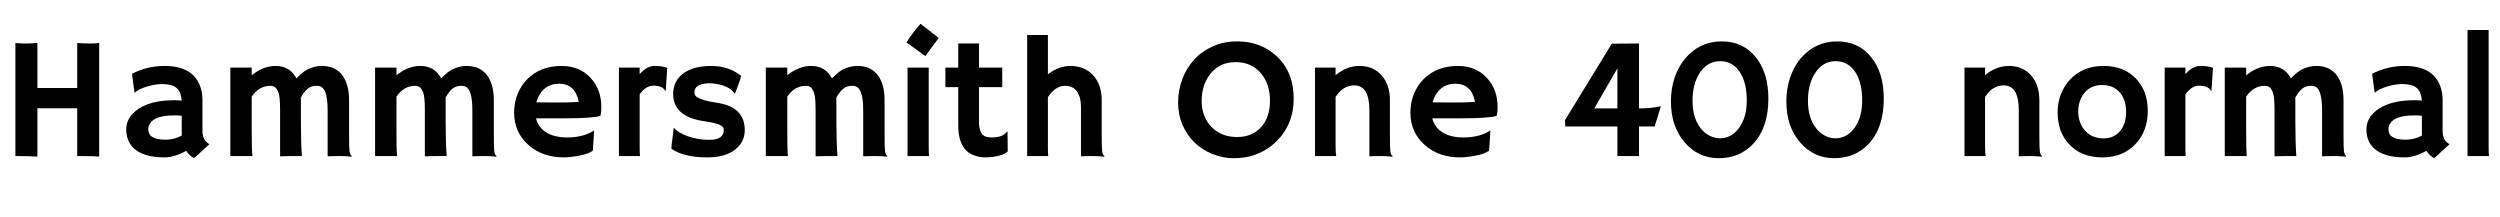 <svg xmlns="http://www.w3.org/2000/svg" xmlns:xlink="http://www.w3.org/1999/xlink" width="346.125" height="30"><path fill="black" d="M5.18 14.99L5.18 21.68Q4.05 21.61 2.51 21.61L2.51 21.61L2.13 21.61L2.13 5.96Q2.86 6.02 3.16 6.02L3.16 6.02L3.64 6.02Q4.57 6.02 5.18 5.93L5.18 5.93L5.18 12.18L10.69 12.18L10.69 5.96Q11.66 6.02 12.58 6.02Q13.50 6.02 13.73 5.93L13.73 5.93L13.73 21.68Q13.17 21.61 11.51 21.61L11.51 21.61L10.69 21.61L10.69 14.99L5.18 14.99ZM25.79 20.88L25.79 20.88Q24.13 21.79 22.78 21.79Q21.43 21.79 20.47 21.53Q19.51 21.28 18.84 20.79L18.84 20.79Q17.48 19.79 17.48 17.91L17.48 17.91Q17.48 16.22 19.15 15.09L19.15 15.09Q20.95 13.88 24.05 13.88L24.05 13.88L24.52 13.89Q24.66 13.90 24.83 13.90Q25.01 13.91 25.15 13.93L25.15 13.93Q25.05 12.06 23.53 11.74L23.53 11.74Q23.03 11.64 22.46 11.64Q21.89 11.64 21.35 11.74Q20.80 11.84 20.29 12L20.29 12Q19.15 12.36 18.66 12.83L18.66 12.83L18.62 12.81L18.27 10.22Q20.34 9.13 22.80 9.13L22.80 9.13Q26.63 9.13 27.69 11.88L27.69 11.88Q28.03 12.76 28.03 13.86L28.03 13.86L28.03 18.11Q28.03 19.46 28.99 19.96L28.99 19.96L26.87 21.90Q26.20 21.55 25.79 20.88ZM25.16 18.49L25.16 16.04Q24.84 15.98 24.50 15.98L24.50 15.98L24.04 15.98Q21.45 15.98 20.74 17.13L20.74 17.13Q20.53 17.47 20.53 17.85Q20.53 18.22 20.67 18.51Q20.80 18.80 21.12 18.98L21.12 18.98Q21.73 19.34 22.93 19.34Q24.13 19.34 25.17 18.76L25.17 18.76Q25.16 18.63 25.16 18.49L25.16 18.49ZM34.85 13.37L34.85 18.22Q34.85 20.86 34.95 21.61L34.95 21.61L31.89 21.61L31.89 9.36L34.85 9.36L34.85 10.42Q36.46 9.13 38.14 9.13L38.14 9.13Q40.14 9.13 41.04 10.85L41.04 10.85Q41.94 9.93 42.54 9.63L42.54 9.63Q43.54 9.13 44.54 9.13Q45.54 9.13 46.24 9.47Q46.95 9.81 47.40 10.43L47.40 10.43Q48.33 11.68 48.33 13.88L48.33 13.88L48.33 18.54Q48.33 20.52 48.39 20.92Q48.45 21.32 48.54 21.43Q48.64 21.55 48.71 21.64L48.71 21.64L48.69 21.69Q47.75 21.61 47.31 21.61L47.31 21.61L46.43 21.61Q46.00 21.61 45.36 21.64L45.36 21.64L45.36 15.30Q45.36 12.56 44.52 12.05L44.52 12.05Q44.24 11.88 43.86 11.88Q43.48 11.88 43.18 11.97Q42.89 12.06 42.63 12.26L42.63 12.26Q42.20 12.57 41.65 13.50L41.65 13.50Q41.66 13.59 41.66 13.69Q41.66 13.78 41.66 16.78Q41.66 19.78 41.80 21.61L41.80 21.61Q40.80 21.61 40.11 21.61Q39.41 21.61 38.78 21.64L38.78 21.64L38.78 15.29Q38.78 13.38 38.55 12.81Q38.32 12.23 38.06 12.06Q37.80 11.88 37.43 11.88L37.43 11.88Q35.88 11.88 34.85 13.37L34.85 13.37ZM54.89 13.37L54.89 18.22Q54.89 20.86 54.98 21.61L54.98 21.61L51.93 21.61L51.93 9.36L54.89 9.36L54.89 10.42Q56.50 9.13 58.18 9.13L58.18 9.13Q60.18 9.13 61.08 10.85L61.08 10.85Q61.98 9.93 62.58 9.63L62.58 9.63Q63.57 9.13 64.58 9.13Q65.58 9.13 66.28 9.47Q66.98 9.81 67.44 10.43L67.44 10.43Q68.37 11.68 68.37 13.88L68.37 13.88L68.37 18.54Q68.37 20.52 68.43 20.92Q68.48 21.32 68.58 21.43Q68.68 21.55 68.75 21.64L68.75 21.64L68.73 21.69Q67.79 21.61 67.35 21.61L67.35 21.61L66.47 21.61Q66.04 21.61 65.40 21.64L65.40 21.64L65.40 15.30Q65.40 12.56 64.56 12.05L64.56 12.05Q64.28 11.88 63.90 11.88Q63.52 11.88 63.22 11.97Q62.93 12.06 62.67 12.26L62.67 12.26Q62.24 12.57 61.69 13.50L61.69 13.50Q61.70 13.59 61.70 13.69Q61.70 13.78 61.70 16.78Q61.70 19.78 61.84 21.61L61.84 21.61Q60.84 21.61 60.15 21.61Q59.45 21.61 58.82 21.64L58.82 21.64L58.82 15.29Q58.82 13.38 58.59 12.81Q58.36 12.23 58.10 12.06Q57.84 11.88 57.47 11.88L57.47 11.88Q55.92 11.88 54.89 13.37L54.89 13.37ZM71.18 15.59L71.18 15.59Q71.18 14.21 71.65 13.04Q72.12 11.87 72.97 10.99L72.97 10.99Q74.80 9.13 77.75 9.13L77.75 9.13Q80.25 9.13 81.76 10.78L81.76 10.78Q83.25 12.38 83.25 14.79L83.25 14.79Q83.25 15.71 83.11 16.05L83.11 16.05Q81.94 16.38 78.34 16.38L78.34 16.38L74.21 16.38Q74.52 17.64 75.63 18.33Q76.75 19.03 78.53 19.03L78.53 19.03Q80.39 19.03 81.73 18.36L81.73 18.36Q82.08 18.19 82.25 18.04L82.25 18.04Q82.23 18.53 82.20 19.04L82.20 19.04L82.07 20.87Q81.18 21.48 79.18 21.71L79.18 21.71Q78.60 21.79 78.06 21.79L78.06 21.79Q75.08 21.79 73.14 20.05L73.14 20.05Q71.18 18.30 71.18 15.59ZM80.13 14.11L80.13 14.11Q79.65 11.59 77.39 11.59L77.39 11.59Q75.61 11.59 74.68 13.13L74.68 13.13Q74.40 13.59 74.25 14.16L74.25 14.16Q74.53 14.17 74.94 14.18L74.94 14.18L75.81 14.18Q76.24 14.19 76.64 14.19L76.64 14.19L77.31 14.19Q77.91 14.19 78.48 14.18L78.48 14.18L79.44 14.14Q79.83 14.13 80.13 14.11ZM88.56 13.08L88.56 20.30Q88.56 21.30 88.61 21.61L88.61 21.61L85.69 21.61L85.69 9.36L88.56 9.36L88.56 10.27Q89.55 9.13 90.65 9.13Q91.75 9.13 92.38 9.40L92.38 9.40L92.17 12.55L92.12 12.59Q91.71 11.86 90.42 11.86L90.42 11.86Q89.93 11.86 89.42 12.19Q88.91 12.53 88.56 13.08L88.56 13.08ZM97.93 21.79L97.93 21.79Q94.63 21.79 92.95 20.58L92.95 20.58Q92.98 20.23 93.02 19.78L93.02 19.78L93.13 18.94Q93.22 18.11 93.25 17.90Q93.27 17.70 93.28 17.68Q93.29 17.66 93.47 17.87Q93.64 18.07 94.14 18.36Q94.63 18.66 95.27 18.88L95.27 18.88Q96.67 19.36 98.18 19.36L98.18 19.36Q100.21 19.36 100.21 18.01L100.21 18.01Q100.21 17.58 99.82 17.37L99.82 17.37Q99.13 17.02 97.79 16.83Q96.45 16.65 95.59 16.30Q94.73 15.95 94.20 15.46L94.20 15.46Q93.20 14.53 93.20 13.03L93.20 13.03Q93.20 11.20 94.61 10.16L94.61 10.16Q96 9.13 98.46 9.13L98.46 9.13Q100.90 9.13 102.62 10.51L102.62 10.51Q102.54 10.82 102.45 11.10L102.45 11.10Q102.18 11.87 102.05 12.21L102.05 12.21L101.78 12.90Q101.75 13.00 101.74 13.00L101.74 13.00Q101.72 13.00 101.55 12.75L101.55 12.75Q100.82 11.89 99.26 11.63L99.26 11.63Q98.78 11.53 98.27 11.53L98.27 11.53Q96.14 11.53 96.14 12.82L96.14 12.82Q96.14 13.27 96.59 13.50L96.59 13.50Q97.42 13.95 98.87 14.16Q100.31 14.37 101.06 14.72Q101.81 15.08 102.27 15.59L102.27 15.59Q103.11 16.50 103.11 18.01L103.11 18.01Q103.11 19.66 101.79 20.70L101.79 20.70Q100.41 21.79 97.93 21.79ZM109.00 13.37L109.00 18.22Q109.00 20.86 109.09 21.61L109.09 21.61L106.03 21.61L106.03 9.36L109.00 9.36L109.00 10.42Q110.60 9.13 112.29 9.13L112.29 9.13Q114.28 9.13 115.18 10.85L115.18 10.85Q116.09 9.93 116.68 9.63L116.68 9.63Q117.68 9.13 118.68 9.13Q119.68 9.13 120.39 9.47Q121.09 9.81 121.55 10.43L121.55 10.43Q122.47 11.68 122.47 13.88L122.47 13.88L122.47 18.54Q122.47 20.52 122.53 20.92Q122.59 21.32 122.69 21.43Q122.79 21.55 122.86 21.64L122.86 21.64L122.84 21.69Q121.90 21.61 121.45 21.61L121.45 21.61L120.57 21.61Q120.14 21.61 119.51 21.64L119.51 21.64L119.51 15.30Q119.51 12.56 118.66 12.05L118.66 12.05Q118.38 11.88 118.00 11.88Q117.62 11.88 117.33 11.97Q117.04 12.06 116.78 12.26L116.78 12.26Q116.34 12.57 115.79 13.50L115.79 13.50Q115.80 13.59 115.80 13.69Q115.80 13.78 115.80 16.78Q115.80 19.78 115.95 21.61L115.95 21.61Q114.95 21.61 114.25 21.61Q113.55 21.61 112.92 21.64L112.92 21.64L112.92 15.29Q112.92 13.38 112.69 12.81Q112.46 12.23 112.21 12.06Q111.95 11.88 111.57 11.88L111.57 11.88Q110.03 11.88 109.00 13.37L109.00 13.37ZM128.13 7.77L125.50 5.87Q126.43 4.41 127.45 3.29L127.45 3.29L129.97 5.27Q129.47 5.89 129.04 6.49L129.04 6.49Q129.04 6.49 128.13 7.77L128.13 7.77ZM128.58 9.36L128.58 20.30Q128.58 21.30 128.63 21.61L128.63 21.61L125.65 21.61L125.65 9.36L128.58 9.36ZM137.32 19.03L137.32 19.03Q138.83 19.03 139.39 18.25L139.39 18.25L139.49 18.25L139.52 20.96Q138.95 21.54 137.39 21.73L137.39 21.73Q136.97 21.79 136.34 21.79Q135.71 21.79 134.98 21.55Q134.25 21.32 133.73 20.79L133.73 20.79Q132.67 19.70 132.67 17.38L132.67 17.38L132.67 12.06L130.90 12.06Q130.89 11.72 130.89 11.37L130.89 11.37L130.89 9.56Q130.89 9.36 130.90 9.36L130.90 9.36L132.67 9.36L132.67 6.02L135.54 6.02L135.54 9.36L138.76 9.36L138.76 12.06L135.54 12.06L135.54 16.84Q135.54 18.68 136.56 18.94L136.56 18.94Q136.89 19.03 137.32 19.03ZM145.08 13.46L145.08 20.30Q145.08 21.30 145.13 21.61L145.13 21.61L142.21 21.61L142.21 4.85L145.08 4.85L145.08 10.28Q146.59 9.13 148.20 9.13L148.20 9.13Q150.16 9.13 151.36 10.43L151.36 10.43Q152.53 11.73 152.53 13.88L152.53 13.88L152.53 18.54Q152.53 20.52 152.59 20.92Q152.65 21.32 152.75 21.43Q152.85 21.55 152.92 21.64L152.92 21.64L152.89 21.69Q151.95 21.61 151.51 21.61L151.51 21.61L150.68 21.61Q150.29 21.61 149.66 21.64L149.66 21.64L149.66 14.86Q149.66 13.24 148.95 12.47L148.95 12.47Q148.41 11.88 147.48 11.88L147.48 11.88Q146.11 11.88 145.08 13.46L145.08 13.46ZM165.41 19.76Q164.34 18.74 163.73 17.31Q163.11 15.88 163.11 14.17Q163.11 12.47 163.69 10.95Q164.26 9.42 165.33 8.26Q166.39 7.10 167.91 6.42Q169.42 5.73 171.29 5.73L171.29 5.73Q174.53 5.73 176.74 7.77L176.74 7.77Q179.11 9.95 179.11 13.65L179.11 13.65Q179.11 17.24 176.67 19.62L176.67 19.62Q175.17 21.08 173.10 21.63L173.10 21.63Q172.08 21.90 170.71 21.90Q169.35 21.90 167.91 21.34Q166.48 20.78 165.41 19.76ZM166.37 14.02L166.37 14.02Q166.37 15.11 166.73 16.02Q167.10 16.93 167.74 17.59L167.74 17.59Q169.11 18.97 171.27 18.97L171.27 18.97Q173.32 18.97 174.56 17.65L174.56 17.65Q175.83 16.28 175.83 13.91L175.83 13.91Q175.83 11.68 174.62 10.20L174.62 10.20Q173.32 8.60 171.06 8.60L171.06 8.60Q168.87 8.60 167.58 10.22L167.58 10.22Q166.37 11.73 166.37 14.02ZM184.91 13.42L184.91 20.11Q184.91 21.14 185.00 21.61L185.00 21.61L182.06 21.61L182.06 9.36L184.91 9.36L184.91 10.41Q186.46 9.13 188.21 9.13L188.21 9.13Q190.14 9.13 191.29 10.44Q192.43 11.74 192.43 13.88L192.43 13.88L192.43 18.54Q192.43 20.52 192.49 20.92Q192.55 21.32 192.65 21.43Q192.75 21.55 192.82 21.64L192.82 21.64L192.80 21.69Q191.85 21.61 191.41 21.61L191.41 21.61L190.59 21.61Q190.22 21.61 189.59 21.64L189.59 21.64L189.59 15.26Q189.59 11.82 187.50 11.82L187.50 11.82Q185.95 11.82 184.91 13.42L184.91 13.42ZM195.27 15.59L195.27 15.59Q195.27 14.21 195.74 13.04Q196.21 11.87 197.06 10.99L197.06 10.99Q198.89 9.13 201.84 9.13L201.84 9.13Q204.34 9.13 205.85 10.78L205.85 10.78Q207.34 12.38 207.34 14.79L207.34 14.79Q207.34 15.71 207.20 16.05L207.20 16.05Q206.03 16.38 202.43 16.38L202.43 16.38L198.30 16.38Q198.61 17.64 199.72 18.33Q200.84 19.03 202.62 19.03L202.62 19.03Q204.48 19.03 205.82 18.36L205.82 18.36Q206.17 18.19 206.34 18.04L206.34 18.04Q206.32 18.53 206.29 19.04L206.29 19.04L206.16 20.87Q205.27 21.48 203.27 21.71L203.27 21.71Q202.69 21.79 202.15 21.79L202.15 21.79Q199.17 21.79 197.23 20.05L197.23 20.05Q195.27 18.30 195.27 15.59ZM204.22 14.11L204.22 14.11Q203.74 11.59 201.48 11.59L201.48 11.59Q199.70 11.59 198.77 13.13L198.77 13.13Q198.49 13.59 198.34 14.16L198.34 14.16Q198.62 14.17 199.03 14.18L199.03 14.18L199.90 14.18Q200.33 14.19 200.73 14.19L200.73 14.19L201.40 14.19Q202.00 14.19 202.57 14.18L202.57 14.18L203.53 14.14Q203.92 14.13 204.22 14.11ZM226.92 6.02L226.92 15.01Q228.70 15.01 229.88 14.71L229.88 14.71L229.93 14.79L229.08 17.51L226.92 17.51L226.92 21.61L223.93 21.61L223.93 17.51L216.71 17.51L216.67 16.64L223.15 6.05L226.92 6.02ZM220.73 15.01L223.93 15.01L223.93 9.46L220.73 15.01ZM231.34 14.04L231.34 14.04Q231.34 12.27 231.86 10.73Q232.38 9.20 233.32 8.09L233.32 8.09Q235.32 5.73 238.39 5.73L238.39 5.73Q241.34 5.73 243.11 7.95L243.11 7.95Q244.83 10.10 244.83 13.65L244.83 13.65Q244.83 17.66 242.74 19.90L242.74 19.90Q240.88 21.90 237.96 21.90L237.96 21.90Q235.14 21.90 233.25 19.72L233.25 19.72Q231.34 17.51 231.34 14.04ZM235.44 17.74Q235.96 18.41 236.67 18.78Q237.39 19.15 238.13 19.15Q238.88 19.15 239.52 18.82Q240.16 18.49 240.68 17.84L240.68 17.84Q241.84 16.34 241.84 13.91L241.84 13.91Q241.84 11.43 240.86 9.94L240.86 9.94Q239.86 8.47 238.16 8.47L238.16 8.47Q236.45 8.47 235.39 10.00L235.39 10.00Q234.33 11.53 234.33 13.97L234.33 13.97Q234.33 16.30 235.44 17.74L235.44 17.74ZM247.32 14.04L247.32 14.04Q247.32 12.27 247.85 10.73Q248.37 9.20 249.30 8.09L249.30 8.09Q251.31 5.73 254.38 5.73L254.38 5.73Q257.32 5.73 259.09 7.95L259.09 7.95Q260.81 10.10 260.81 13.65L260.81 13.65Q260.81 17.66 258.73 19.90L258.73 19.90Q256.86 21.90 253.95 21.90L253.95 21.90Q251.12 21.90 249.23 19.72L249.23 19.72Q247.32 17.51 247.32 14.04ZM251.43 17.74Q251.94 18.41 252.66 18.78Q253.37 19.15 254.12 19.15Q254.86 19.15 255.50 18.82Q256.15 18.49 256.66 17.84L256.66 17.84Q257.82 16.34 257.82 13.91L257.82 13.91Q257.82 11.43 256.84 9.94L256.84 9.94Q255.84 8.47 254.14 8.47L254.14 8.47Q252.43 8.47 251.38 10.00L251.38 10.00Q250.31 11.53 250.31 13.97L250.31 13.97Q250.31 16.30 251.43 17.74L251.43 17.74ZM274.83 13.42L274.83 20.11Q274.83 21.14 274.92 21.61L274.92 21.61L271.98 21.61L271.98 9.36L274.83 9.36L274.83 10.41Q276.38 9.13 278.13 9.13L278.13 9.13Q280.05 9.13 281.20 10.44Q282.35 11.74 282.35 13.88L282.35 13.88L282.35 18.54Q282.35 20.52 282.41 20.92Q282.47 21.32 282.57 21.43Q282.67 21.55 282.74 21.64L282.74 21.64L282.71 21.69Q281.77 21.61 281.33 21.61L281.33 21.61L280.51 21.61Q280.14 21.61 279.50 21.64L279.50 21.64L279.50 15.26Q279.50 11.82 277.42 11.82L277.42 11.82Q275.87 11.82 274.83 13.42L274.83 13.42ZM284.88 15.55L284.88 15.55Q284.88 14.26 285.32 13.08Q285.76 11.91 286.58 11.03L286.58 11.03Q288.38 9.13 291.23 9.13L291.23 9.13Q294.08 9.13 295.76 10.92L295.76 10.92Q297.36 12.63 297.36 15.36L297.36 15.36Q297.36 18.09 295.71 19.89L295.71 19.89Q293.96 21.79 291.08 21.79L291.08 21.79Q288.11 21.79 286.42 19.92L286.42 19.92Q284.88 18.22 284.88 15.55ZM287.73 15.48L287.73 15.48Q287.73 16.22 287.98 16.91Q288.22 17.60 288.68 18.09L288.68 18.09Q289.65 19.16 291.23 19.16L291.23 19.16Q292.70 19.16 293.54 18.12L293.54 18.12Q294.36 17.11 294.36 15.49L294.36 15.49Q294.36 13.85 293.52 12.84L293.52 12.84Q292.62 11.77 291.05 11.77L291.05 11.77Q289.45 11.77 288.55 12.91L288.55 12.91Q287.73 13.97 287.73 15.48ZM302.57 13.08L302.57 20.30Q302.57 21.30 302.61 21.61L302.61 21.61L299.70 21.61L299.70 9.36L302.57 9.36L302.57 10.27Q303.56 9.13 304.66 9.13Q305.75 9.13 306.39 9.40L306.39 9.40L306.18 12.55L306.13 12.59Q305.72 11.86 304.43 11.86L304.43 11.86Q303.94 11.86 303.43 12.19Q302.92 12.53 302.57 13.08L302.57 13.08ZM310.98 13.37L310.98 18.22Q310.98 20.86 311.07 21.61L311.07 21.61L308.02 21.61L308.02 9.36L310.98 9.36L310.98 10.42Q312.59 9.13 314.27 9.13L314.27 9.13Q316.27 9.13 317.17 10.85L317.17 10.85Q318.07 9.93 318.67 9.63L318.67 9.63Q319.66 9.13 320.67 9.13Q321.67 9.13 322.37 9.47Q323.07 9.81 323.53 10.43L323.53 10.43Q324.46 11.68 324.46 13.88L324.46 13.88L324.46 18.54Q324.46 20.52 324.52 20.92Q324.57 21.32 324.67 21.43Q324.77 21.55 324.84 21.64L324.84 21.64L324.82 21.69Q323.88 21.61 323.44 21.61L323.44 21.61L322.56 21.61Q322.13 21.61 321.49 21.64L321.49 21.64L321.49 15.30Q321.49 12.56 320.65 12.05L320.65 12.05Q320.37 11.88 319.99 11.88Q319.61 11.88 319.31 11.97Q319.02 12.06 318.76 12.26L318.76 12.26Q318.33 12.57 317.78 13.50L317.78 13.50Q317.79 13.59 317.79 13.69Q317.79 13.78 317.79 16.78Q317.79 19.78 317.93 21.61L317.93 21.61Q316.93 21.61 316.24 21.61Q315.54 21.61 314.91 21.64L314.91 21.64L314.91 15.29Q314.91 13.38 314.68 12.81Q314.45 12.23 314.19 12.06Q313.93 11.88 313.56 11.88L313.56 11.88Q312.01 11.88 310.98 13.37L310.98 13.37ZM335.94 20.88L335.94 20.88Q334.28 21.79 332.93 21.79Q331.58 21.79 330.62 21.53Q329.66 21.28 328.99 20.79L328.99 20.79Q327.63 19.79 327.63 17.91L327.63 17.91Q327.63 16.22 329.30 15.09L329.30 15.09Q331.10 13.88 334.20 13.88L334.20 13.88L334.66 13.89Q334.80 13.90 334.98 13.90Q335.16 13.91 335.30 13.93L335.30 13.93Q335.20 12.06 333.68 11.74L333.68 11.74Q333.18 11.64 332.61 11.64Q332.04 11.64 331.49 11.74Q330.95 11.84 330.43 12L330.43 12Q329.30 12.36 328.80 12.83L328.80 12.83L328.77 12.81L328.42 10.22Q330.49 9.13 332.95 9.13L332.95 9.13Q336.77 9.13 337.84 11.88L337.84 11.88Q338.18 12.76 338.18 13.86L338.18 13.86L338.18 18.11Q338.18 19.46 339.14 19.96L339.14 19.96L337.02 21.90Q336.35 21.55 335.94 20.88ZM335.31 18.49L335.31 16.04Q334.99 15.98 334.65 15.98L334.65 15.98L334.18 15.98Q331.59 15.98 330.89 17.13L330.89 17.13Q330.68 17.47 330.68 17.85Q330.68 18.22 330.81 18.51Q330.95 18.80 331.27 18.98L331.27 18.98Q331.88 19.34 333.08 19.34Q334.28 19.34 335.32 18.76L335.32 18.76Q335.31 18.63 335.31 18.49L335.31 18.49ZM344.55 4.15L344.55 20.30Q344.55 21.30 344.60 21.61L344.60 21.61L341.63 21.61L341.63 4.15L344.55 4.15Z"/></svg>